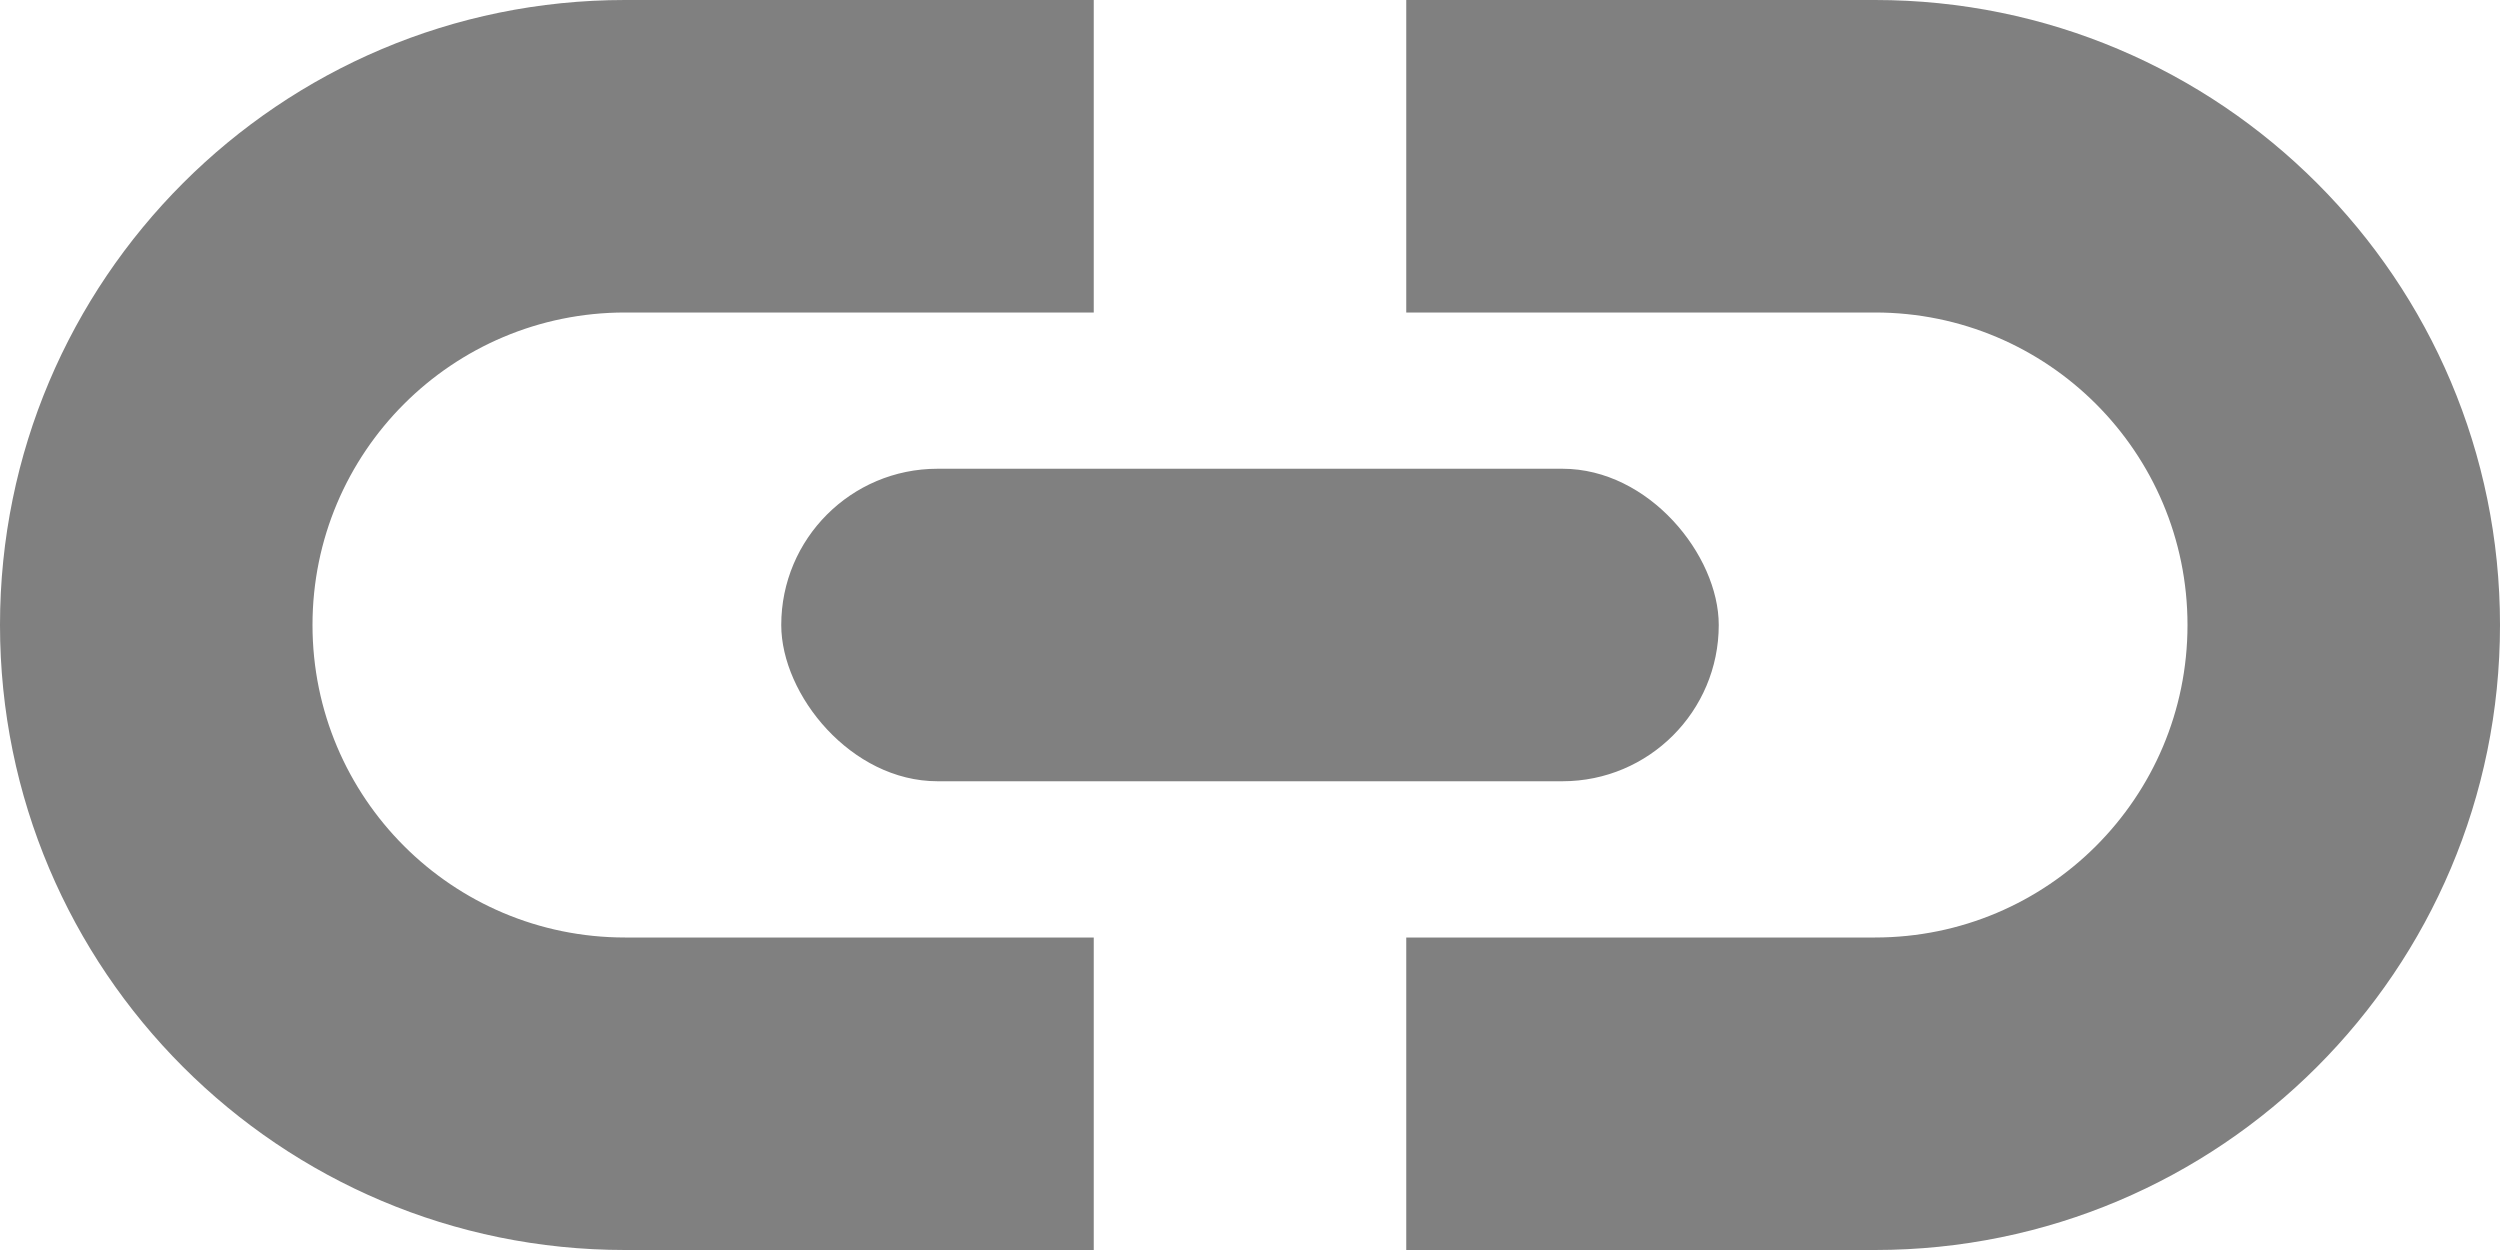 <svg width="16" height="8" viewBox="0 0 16 8" fill="none" xmlns="http://www.w3.org/2000/svg">
<path fill-rule="evenodd" clip-rule="evenodd" d="M9 2H12C13.105 2 14 2.895 14 4C14 5.105 13.105 6 12 6H9V8H12C14.209 8 16 6.209 16 4C16 1.791 14.209 0 12 0H9V2ZM7 2V0H4C1.791 0 0 1.791 0 4C0 6.209 1.791 8 4 8H7V6H4C2.895 6 2 5.105 2 4C2 2.895 2.895 2 4 2H7Z" fill="#808080"/>
<rect x="5" y="3" width="6" height="2" rx="1" fill="#808080"/>
</svg>
